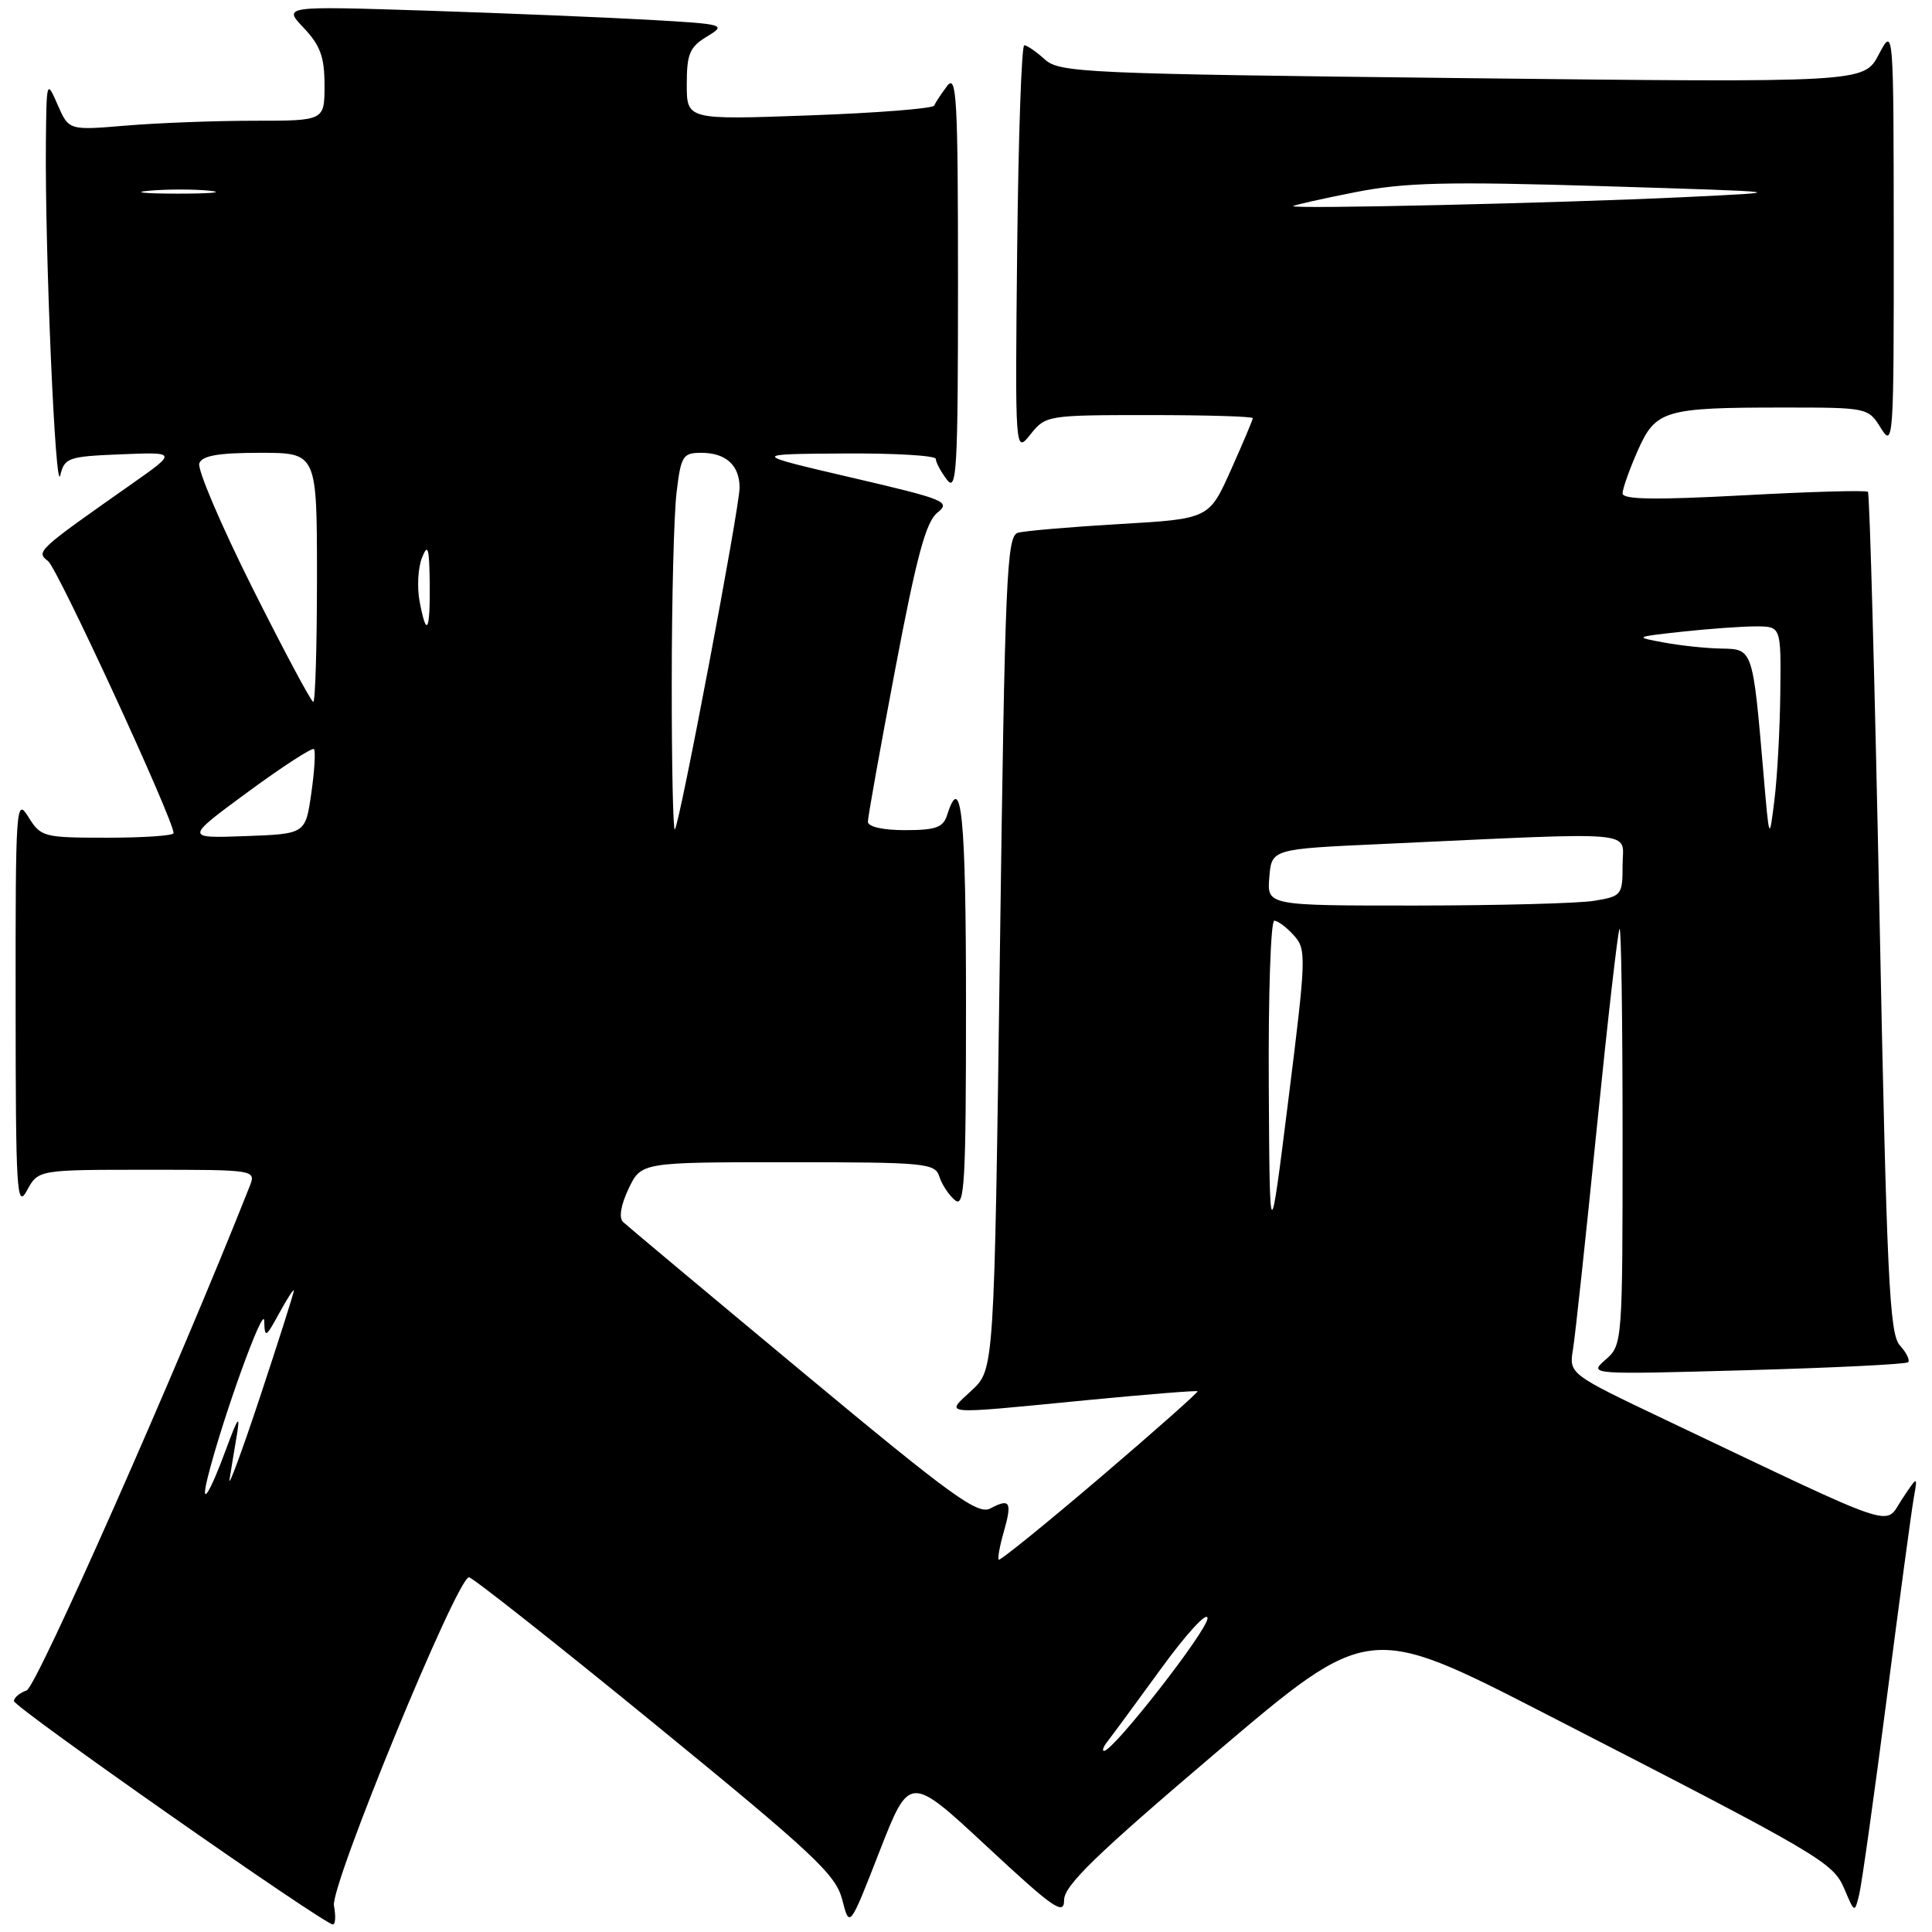 <?xml version="1.0" encoding="UTF-8" standalone="no"?>
<!DOCTYPE svg PUBLIC "-//W3C//DTD SVG 1.1//EN" "http://www.w3.org/Graphics/SVG/1.1/DTD/svg11.dtd" >
<svg xmlns="http://www.w3.org/2000/svg" xmlns:xlink="http://www.w3.org/1999/xlink" version="1.1" viewBox="0 0 256 256">
 <g >
 <path fill="currentColor"
d=" M 44.25 252.51 C 43.75 249.91 60.57 209.00 62.14 209.00 C 62.59 209.00 73.68 217.76 86.79 228.47 C 107.85 245.68 110.75 248.39 111.60 251.72 C 112.57 255.50 112.57 255.50 116.54 245.32 C 120.52 235.14 120.52 235.14 130.76 244.66 C 139.63 252.91 141.00 253.86 141.00 251.76 C 141.00 249.85 145.23 245.75 161.17 232.20 C 181.35 215.05 181.35 215.05 204.92 227.16 C 241.55 245.97 242.88 246.75 244.41 250.34 C 245.75 253.50 245.75 253.50 246.36 251.00 C 246.69 249.62 248.34 237.93 250.01 225.00 C 251.68 212.07 253.29 200.15 253.58 198.50 C 254.12 195.50 254.12 195.50 252.01 198.68 C 249.63 202.26 252.24 203.14 220.70 188.14 C 207.90 182.05 207.90 182.05 208.43 178.78 C 208.73 176.97 210.14 163.80 211.58 149.50 C 213.02 135.20 214.38 123.31 214.60 123.08 C 214.82 122.85 215.00 135.16 215.00 150.42 C 215.00 177.95 214.98 178.20 212.75 180.16 C 210.50 182.14 210.50 182.14 231.42 181.56 C 242.93 181.24 252.57 180.77 252.84 180.50 C 253.10 180.23 252.61 179.22 251.73 178.26 C 250.36 176.73 250.00 169.24 249.04 121.04 C 248.42 90.54 247.74 65.40 247.51 65.17 C 247.28 64.94 239.87 65.15 231.04 65.63 C 219.32 66.26 215.00 66.20 215.00 65.38 C 215.00 64.76 215.90 62.23 216.99 59.75 C 219.39 54.33 220.50 54.00 236.39 54.00 C 247.47 54.00 247.55 54.02 249.24 56.75 C 250.87 59.38 250.95 58.29 250.93 31.50 C 250.91 3.50 250.91 3.50 248.94 7.23 C 246.98 10.95 246.98 10.95 193.74 10.35 C 143.61 9.78 140.38 9.63 138.44 7.87 C 137.30 6.84 136.08 6.00 135.72 6.00 C 135.36 6.00 134.94 18.18 134.78 33.06 C 134.50 60.11 134.50 60.11 136.54 57.56 C 138.55 55.04 138.78 55.00 152.29 55.00 C 159.83 55.00 166.00 55.18 166.00 55.41 C 166.00 55.63 164.69 58.72 163.10 62.28 C 160.20 68.75 160.20 68.75 148.35 69.44 C 141.83 69.82 135.76 70.34 134.87 70.60 C 133.39 71.02 133.16 76.44 132.49 126.25 C 131.74 181.44 131.74 181.44 128.77 184.22 C 125.21 187.54 124.24 187.45 143.98 185.53 C 151.94 184.76 158.56 184.23 158.68 184.35 C 158.81 184.47 153.00 189.62 145.78 195.78 C 138.55 201.94 132.50 206.84 132.34 206.67 C 132.17 206.50 132.47 204.85 133.00 203.00 C 134.14 199.02 133.84 198.48 131.24 199.87 C 129.57 200.77 126.14 198.28 106.40 181.86 C 93.81 171.39 83.08 162.41 82.56 161.92 C 81.98 161.36 82.26 159.69 83.29 157.51 C 84.97 154.00 84.97 154.00 104.42 154.00 C 122.68 154.00 123.90 154.12 124.47 155.91 C 124.80 156.96 125.74 158.37 126.54 159.03 C 127.81 160.09 128.00 156.80 128.00 133.12 C 128.00 108.13 127.39 102.03 125.50 108.00 C 124.98 109.64 123.99 110.00 119.93 110.00 C 116.97 110.00 115.00 109.55 115.00 108.88 C 115.00 108.27 116.63 99.16 118.63 88.63 C 121.45 73.74 122.69 69.15 124.20 67.94 C 126.02 66.48 125.28 66.18 112.82 63.28 C 99.50 60.17 99.50 60.17 111.75 60.09 C 118.49 60.04 124.00 60.36 124.00 60.81 C 124.00 61.25 124.66 62.49 125.47 63.56 C 126.77 65.28 126.94 62.33 126.94 37.50 C 126.94 12.99 126.76 9.74 125.50 11.39 C 124.72 12.43 123.94 13.60 123.79 13.99 C 123.63 14.38 116.19 14.97 107.25 15.29 C 91.00 15.88 91.00 15.88 91.00 11.17 C 91.00 7.14 91.38 6.23 93.68 4.84 C 96.28 3.26 96.08 3.20 85.93 2.62 C 80.19 2.30 66.95 1.75 56.50 1.41 C 37.50 0.80 37.50 0.80 40.25 3.70 C 42.45 6.03 43.00 7.55 43.00 11.30 C 43.00 16.00 43.00 16.00 33.65 16.00 C 28.51 16.00 20.89 16.29 16.71 16.64 C 9.12 17.28 9.12 17.28 7.64 13.89 C 6.18 10.54 6.16 10.61 6.08 19.00 C 5.95 33.43 7.34 65.64 7.98 63.00 C 8.55 60.65 9.02 60.48 16.02 60.20 C 23.46 59.90 23.46 59.90 17.48 64.11 C 4.88 72.96 4.74 73.09 6.37 74.35 C 7.64 75.33 23.00 108.62 23.00 110.39 C 23.00 110.73 19.05 111.00 14.23 111.00 C 5.75 111.00 5.41 110.91 3.76 108.25 C 2.13 105.62 2.05 106.68 2.07 133.00 C 2.08 157.94 2.22 160.24 3.57 157.75 C 5.06 155.00 5.06 155.00 19.51 155.00 C 33.95 155.00 33.95 155.00 33.06 157.25 C 23.59 181.19 4.85 223.53 3.53 223.99 C 2.61 224.31 1.85 224.95 1.85 225.40 C 1.85 226.22 42.94 255.00 44.11 255.00 C 44.45 255.00 44.51 253.88 44.25 252.51 Z  M 146.75 230.75 C 147.29 230.06 150.50 225.71 153.87 221.07 C 157.26 216.41 160.00 213.44 160.00 214.43 C 160.00 216.04 147.55 232.00 146.29 232.00 C 146.00 232.00 146.20 231.44 146.75 230.75 Z  M 27.54 195.69 C 29.49 187.93 34.94 172.82 35.01 175.00 C 35.08 177.35 35.20 177.29 37.00 174.00 C 38.05 172.07 38.93 170.72 38.94 171.00 C 38.95 171.28 36.95 177.57 34.49 185.00 C 32.02 192.43 30.19 197.38 30.42 196.00 C 30.64 194.62 31.08 191.93 31.41 190.00 C 31.84 187.37 31.50 187.84 30.00 191.91 C 27.78 197.96 26.47 199.98 27.54 195.69 Z  M 168.12 143.75 C 168.05 131.79 168.38 122.00 168.85 122.00 C 169.31 122.00 170.48 122.87 171.44 123.94 C 173.12 125.79 173.09 126.78 170.72 145.69 C 168.24 165.50 168.24 165.50 168.12 143.75 Z  M 168.19 116.25 C 168.50 112.50 168.50 112.50 183.00 111.84 C 218.00 110.23 215.00 109.97 215.00 114.62 C 215.00 118.60 214.88 118.76 211.25 119.36 C 209.19 119.70 198.59 119.98 187.69 119.99 C 167.88 120.00 167.88 120.00 168.19 116.25 Z  M 32.83 104.95 C 37.41 101.59 41.36 99.02 41.60 99.26 C 41.83 99.50 41.68 102.13 41.25 105.10 C 40.48 110.50 40.48 110.50 32.49 110.79 C 24.50 111.08 24.50 111.08 32.83 104.95 Z  M 233.67 102.50 C 232.25 85.96 232.27 86.01 228.12 85.94 C 226.13 85.91 222.70 85.55 220.50 85.14 C 216.52 84.41 216.54 84.40 222.90 83.70 C 226.41 83.32 230.80 83.00 232.65 83.00 C 236.00 83.00 236.00 83.00 235.90 91.75 C 235.85 96.56 235.50 102.97 235.12 106.00 C 234.44 111.50 234.44 111.50 233.67 102.50 Z  M 89.01 90.42 C 89.01 79.46 89.30 68.14 89.65 65.25 C 90.23 60.39 90.48 60.00 92.94 60.00 C 96.18 60.00 98.00 61.66 98.00 64.61 C 98.00 67.24 90.04 109.30 89.42 109.91 C 89.19 110.14 89.00 101.37 89.01 90.42 Z  M 33.44 77.89 C 29.28 69.57 26.11 62.15 26.41 61.39 C 26.79 60.37 28.97 60.00 34.47 60.00 C 42.00 60.00 42.00 60.00 42.00 76.50 C 42.00 85.58 41.78 93.00 41.51 93.00 C 41.23 93.00 37.61 86.20 33.44 77.89 Z  M 55.59 79.64 C 55.25 77.79 55.39 75.20 55.92 73.89 C 56.70 71.94 56.88 72.56 56.94 77.25 C 57.01 83.74 56.52 84.60 55.59 79.64 Z  M 171.35 27.31 C 171.51 27.16 175.20 26.33 179.56 25.47 C 186.19 24.17 191.62 24.04 212.50 24.67 C 237.50 25.44 237.50 25.44 223.00 26.13 C 206.47 26.91 170.94 27.73 171.35 27.31 Z  M 19.78 25.27 C 22.13 25.06 25.73 25.06 27.78 25.27 C 29.82 25.49 27.90 25.66 23.50 25.66 C 19.10 25.65 17.42 25.48 19.78 25.27 Z "/>
</g>
</svg>